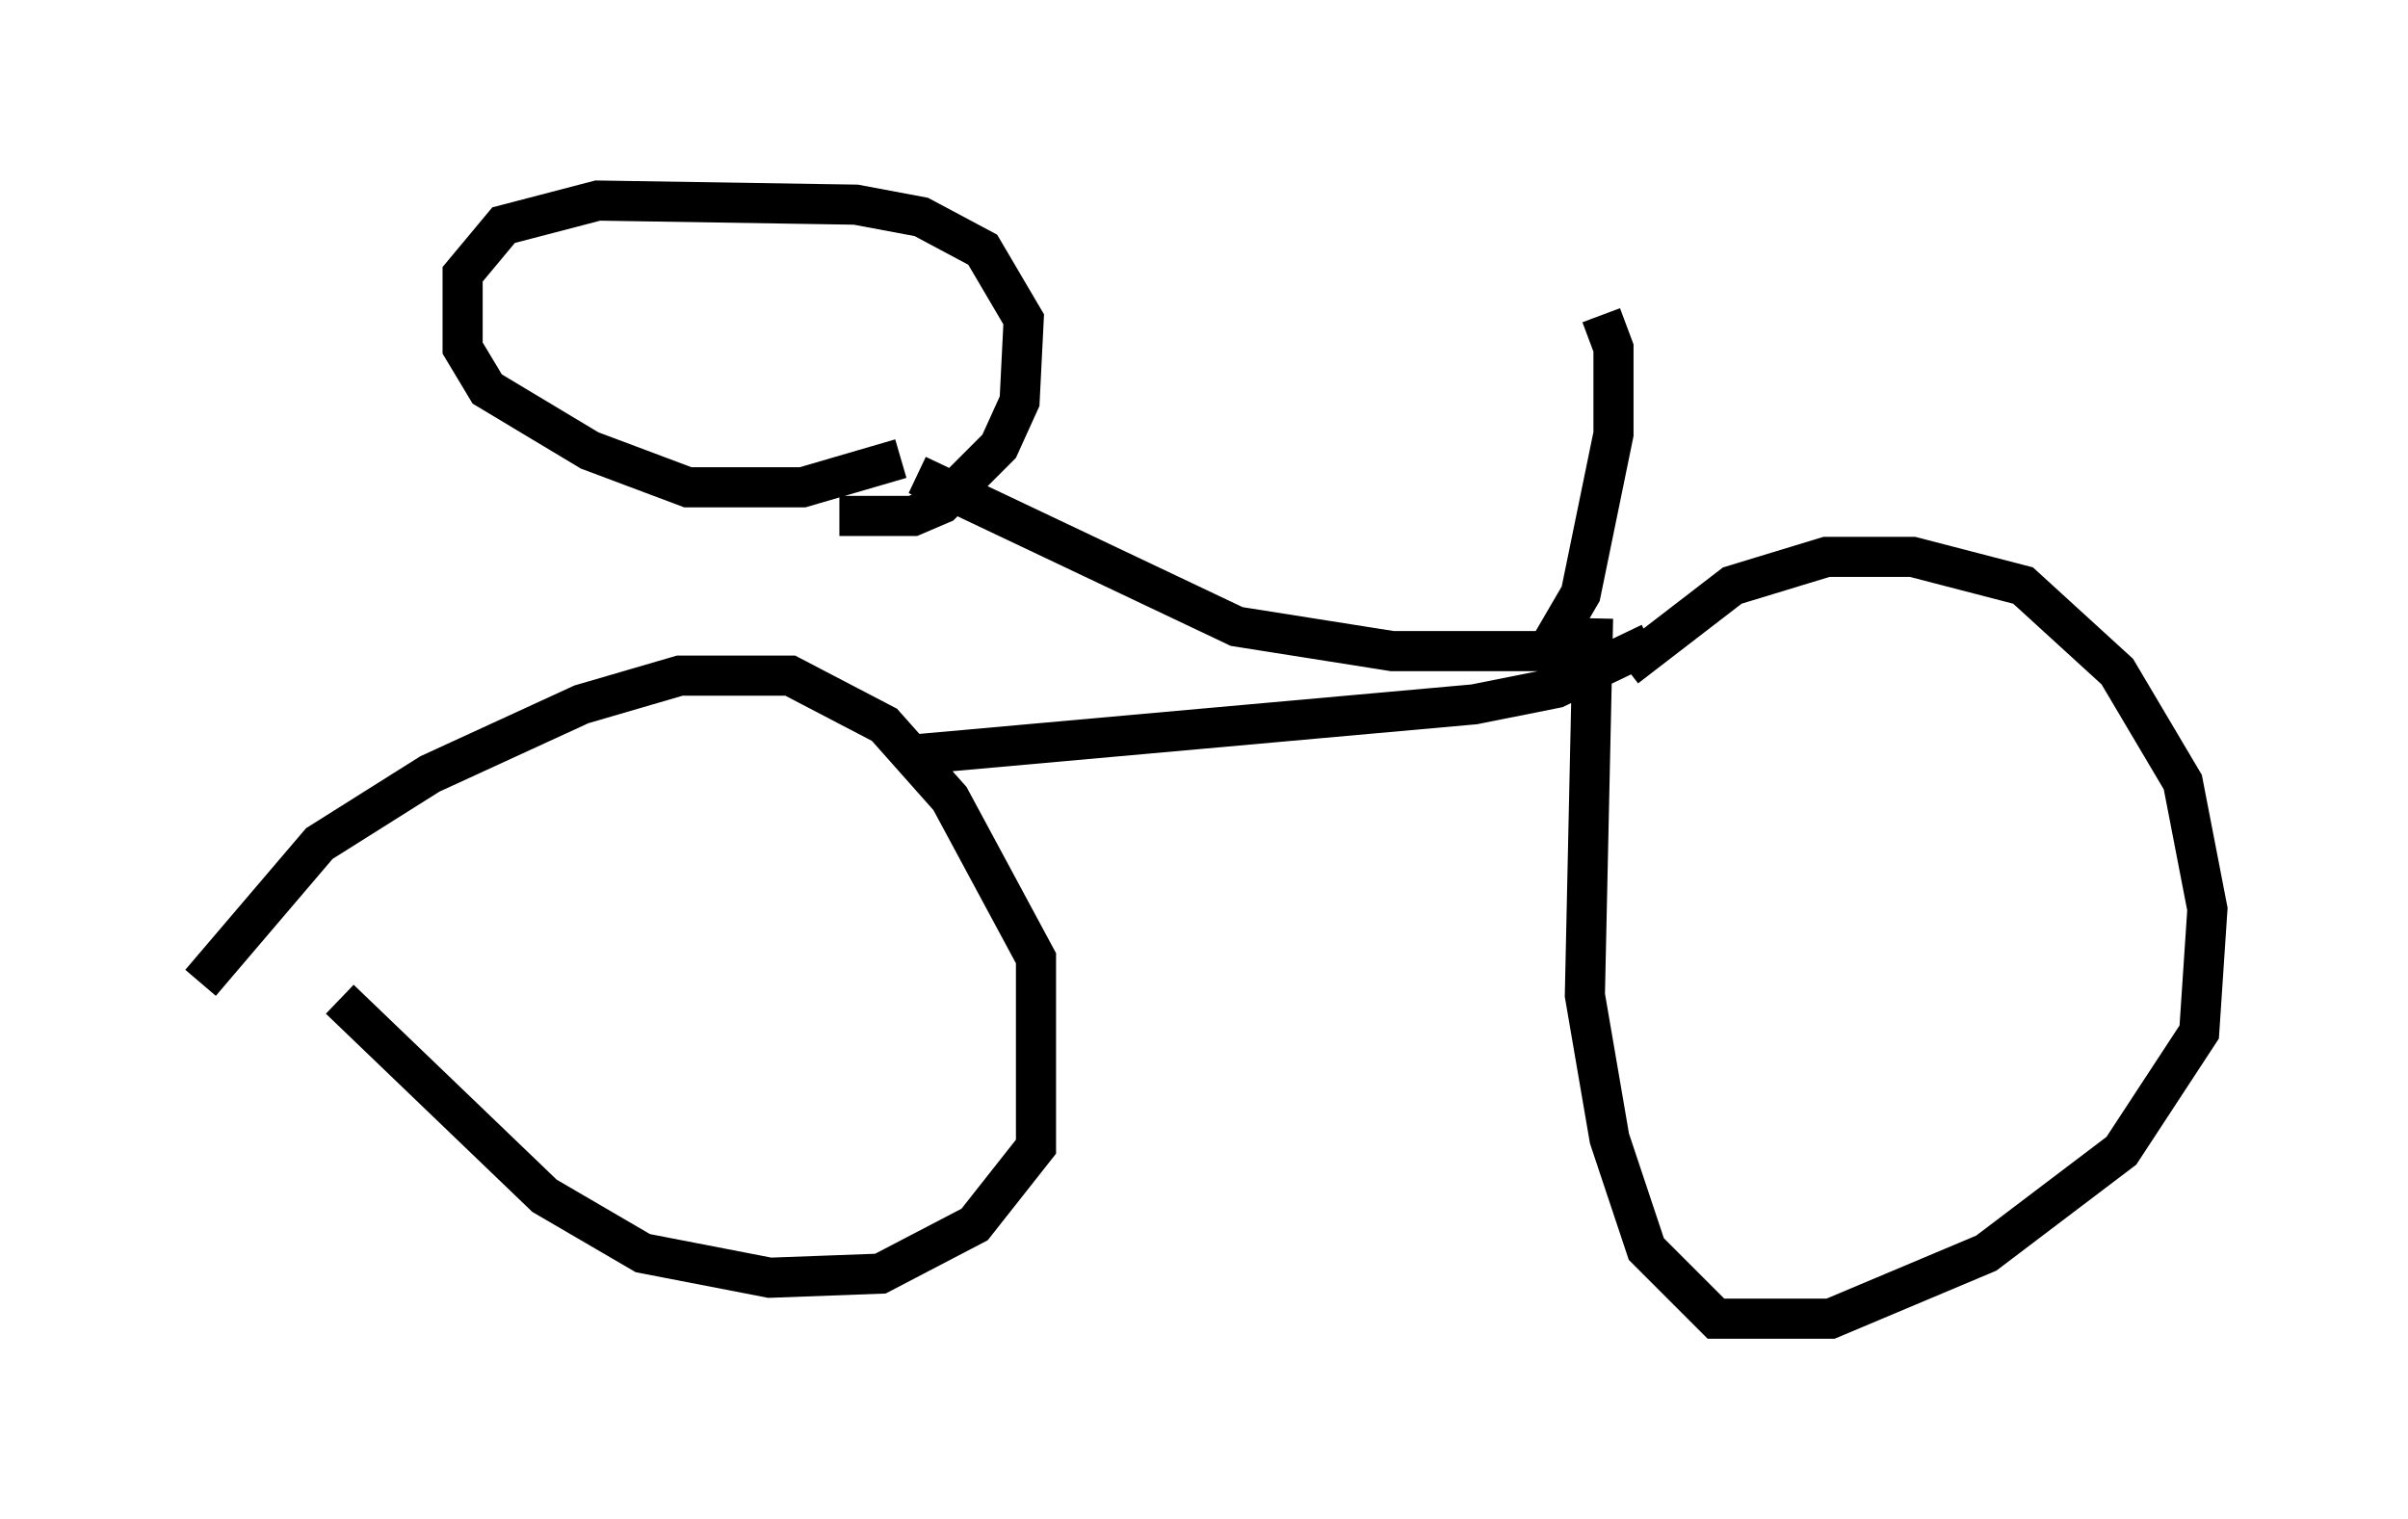 <?xml version="1.0" encoding="utf-8" ?>
<svg baseProfile="full" height="37.869" version="1.1" width="60.021" xmlns="http://www.w3.org/2000/svg" xmlns:ev="http://www.w3.org/2001/xml-events" xmlns:xlink="http://www.w3.org/1999/xlink"><defs /><rect fill="white" height="37.869" width="60.021" x="0" y="0" /><path d="M39.3, 18.577 m1.225, -1.94 l2.654, -2.042 2.348, -0.715 l2.144, 0.0 2.756, 0.715 l2.348, 2.144 1.633, 2.756 l0.613, 3.165 -0.204, 3.063 l-1.94, 2.96 -3.369, 2.552 l-3.879, 1.633 -2.858, 0.0 l-1.735, -1.735 -0.919, -2.756 l-0.613, -3.573 0.204, -9.392 m1.429, 0.613 l-2.348, 1.123 -2.042, 0.408 l-13.679, 1.225 -0.51, 0.306 m-17.559, 5.41 l2.96, -3.471 2.756, -1.735 l3.777, -1.735 2.45, -0.715 l2.756, 0.0 2.348, 1.225 l1.633, 1.838 2.144, 3.981 l0.0, 4.696 -1.531, 1.94 l-2.348, 1.225 -2.756, 0.102 l-3.165, -0.613 -2.45, -1.429 l-5.104, -4.9 m31.34, -8.983 l-0.715, 0.306 -4.39, 0.0 l-3.879, -0.613 -7.963, -3.777 m-0.408, -0.408 l-2.45, 0.715 -2.858, 0.0 l-2.45, -0.919 -2.552, -1.531 l-0.613, -1.021 0.0, -1.838 l1.021, -1.225 2.348, -0.613 l6.431, 0.102 1.633, 0.306 l1.531, 0.817 1.021, 1.735 l-0.102, 2.042 -0.51, 1.123 l-1.429, 1.429 -0.715, 0.306 l-1.838, 0.0 m17.763, 3.165 l0.715, -1.225 0.817, -3.981 l0.0, -2.144 -0.306, -0.817 " fill="none" stroke="black" stroke-width="1" /></svg>